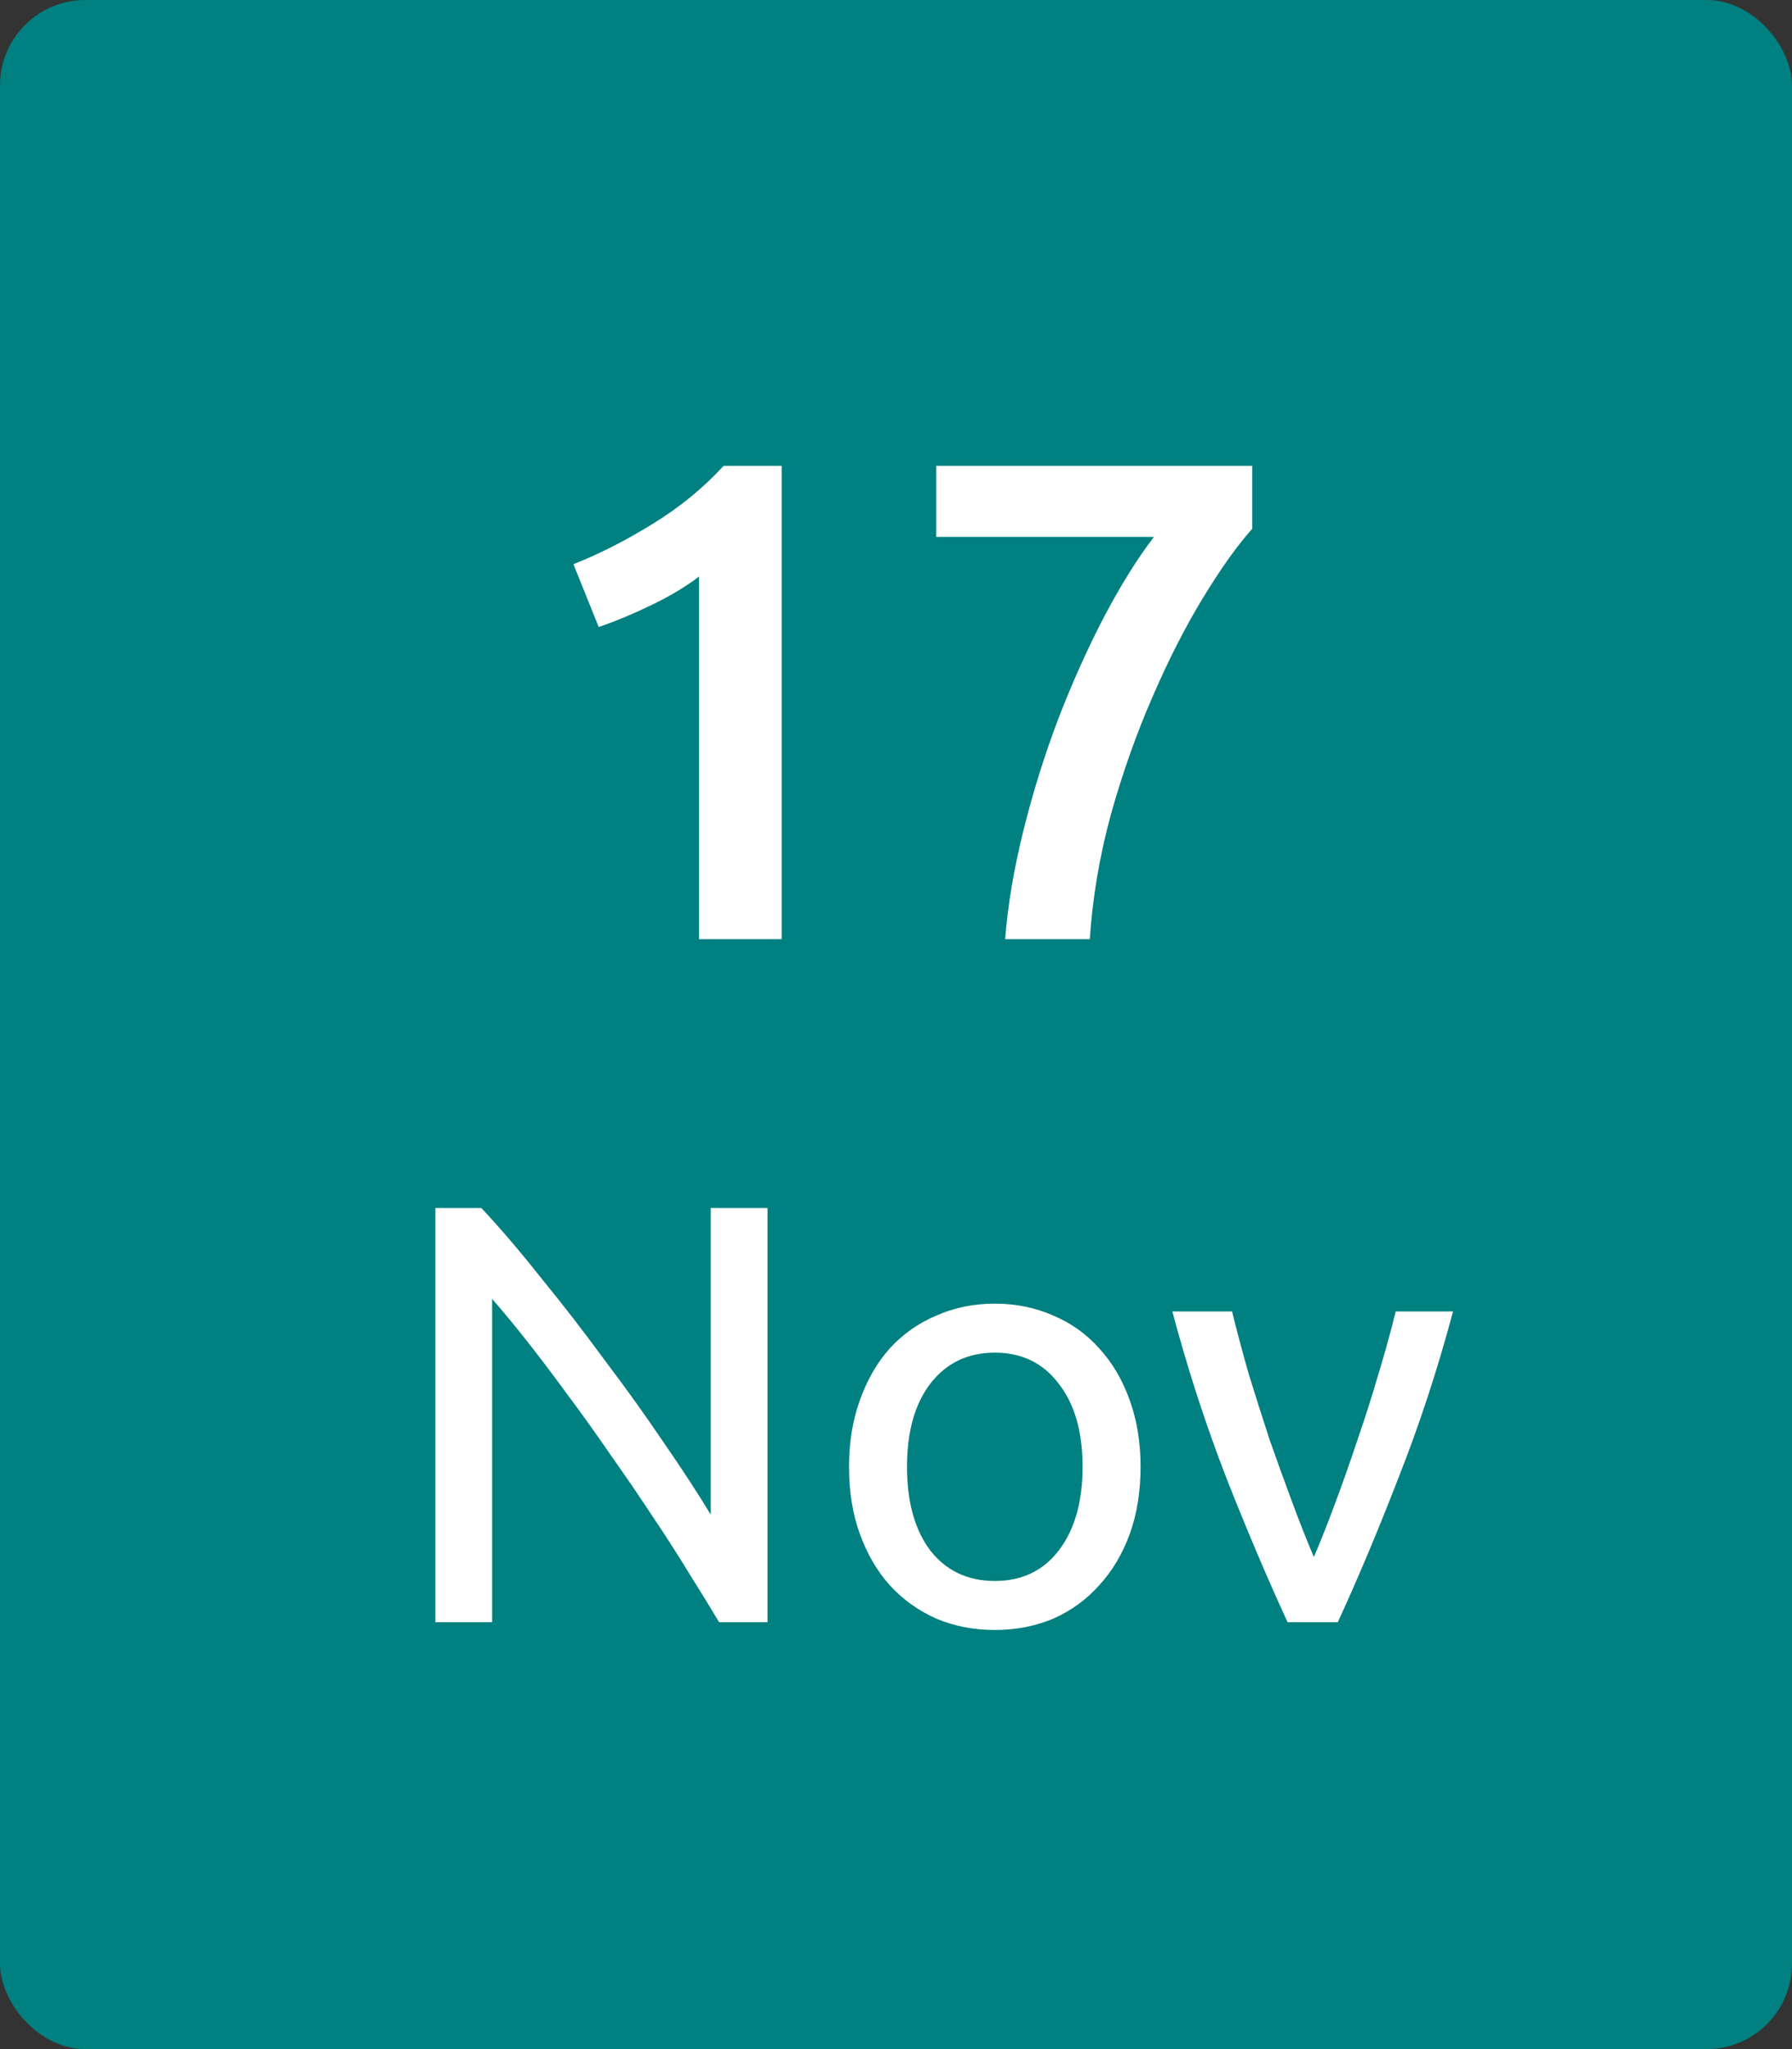 <svg width="42" height="48" viewBox="0 0 42 48" fill="none" xmlns="http://www.w3.org/2000/svg">
<rect x="0" y="0" width="42" height="48" fill="#333333" stroke="none"/>
<rect width="42" height="48" rx="2" fill="#008080"/>
<path d="M13.44 13.216C14.059 12.971 14.677 12.656 15.296 12.272C15.925 11.888 16.48 11.435 16.96 10.912H18.32V22H16.384V13.504C16.096 13.728 15.733 13.947 15.296 14.16C14.859 14.373 14.437 14.549 14.032 14.688L13.44 13.216ZM23.558 22C23.622 21.189 23.766 20.336 23.99 19.44C24.214 18.544 24.486 17.675 24.806 16.832C25.136 15.979 25.494 15.184 25.878 14.448C26.272 13.701 26.662 13.077 27.046 12.576H21.942V10.912H29.35V12.384C28.998 12.779 28.614 13.317 28.198 14C27.782 14.683 27.387 15.456 27.014 16.32C26.64 17.173 26.315 18.091 26.038 19.072C25.771 20.053 25.606 21.029 25.542 22H23.558Z" fill="white"/>
<path d="M16.854 38C16.649 37.655 16.411 37.267 16.14 36.838C15.879 36.409 15.594 35.965 15.286 35.508C14.978 35.041 14.656 34.57 14.32 34.094C13.993 33.618 13.667 33.161 13.34 32.722C13.013 32.274 12.696 31.854 12.388 31.462C12.08 31.07 11.795 30.725 11.534 30.426V38H10.204V28.298H11.282C11.721 28.765 12.187 29.311 12.682 29.936C13.186 30.552 13.681 31.191 14.166 31.854C14.661 32.507 15.123 33.151 15.552 33.786C15.991 34.421 16.359 34.985 16.658 35.48V28.298H17.988V38H16.854ZM26.732 34.36C26.732 34.939 26.648 35.461 26.48 35.928C26.311 36.395 26.073 36.796 25.765 37.132C25.467 37.468 25.108 37.729 24.688 37.916C24.267 38.093 23.81 38.182 23.316 38.182C22.821 38.182 22.363 38.093 21.944 37.916C21.523 37.729 21.16 37.468 20.852 37.132C20.553 36.796 20.32 36.395 20.151 35.928C19.983 35.461 19.899 34.939 19.899 34.36C19.899 33.791 19.983 33.273 20.151 32.806C20.32 32.33 20.553 31.924 20.852 31.588C21.16 31.252 21.523 30.995 21.944 30.818C22.363 30.631 22.821 30.538 23.316 30.538C23.81 30.538 24.267 30.631 24.688 30.818C25.108 30.995 25.467 31.252 25.765 31.588C26.073 31.924 26.311 32.33 26.48 32.806C26.648 33.273 26.732 33.791 26.732 34.36ZM25.373 34.36C25.373 33.539 25.187 32.89 24.814 32.414C24.45 31.929 23.95 31.686 23.316 31.686C22.681 31.686 22.177 31.929 21.803 32.414C21.439 32.89 21.258 33.539 21.258 34.36C21.258 35.181 21.439 35.835 21.803 36.32C22.177 36.796 22.681 37.034 23.316 37.034C23.95 37.034 24.45 36.796 24.814 36.32C25.187 35.835 25.373 35.181 25.373 34.36ZM34.056 30.72C33.692 32.083 33.263 33.389 32.768 34.64C32.283 35.891 31.811 37.011 31.354 38H30.178C29.721 37.011 29.245 35.891 28.75 34.64C28.265 33.389 27.84 32.083 27.476 30.72H28.876C28.988 31.177 29.119 31.667 29.268 32.19C29.427 32.703 29.59 33.217 29.758 33.73C29.935 34.234 30.113 34.724 30.29 35.2C30.467 35.676 30.635 36.101 30.794 36.474C30.953 36.101 31.121 35.676 31.298 35.2C31.475 34.724 31.648 34.234 31.816 33.73C31.993 33.217 32.157 32.703 32.306 32.19C32.465 31.667 32.6 31.177 32.712 30.72H34.056Z" fill="white"/>
</svg>
